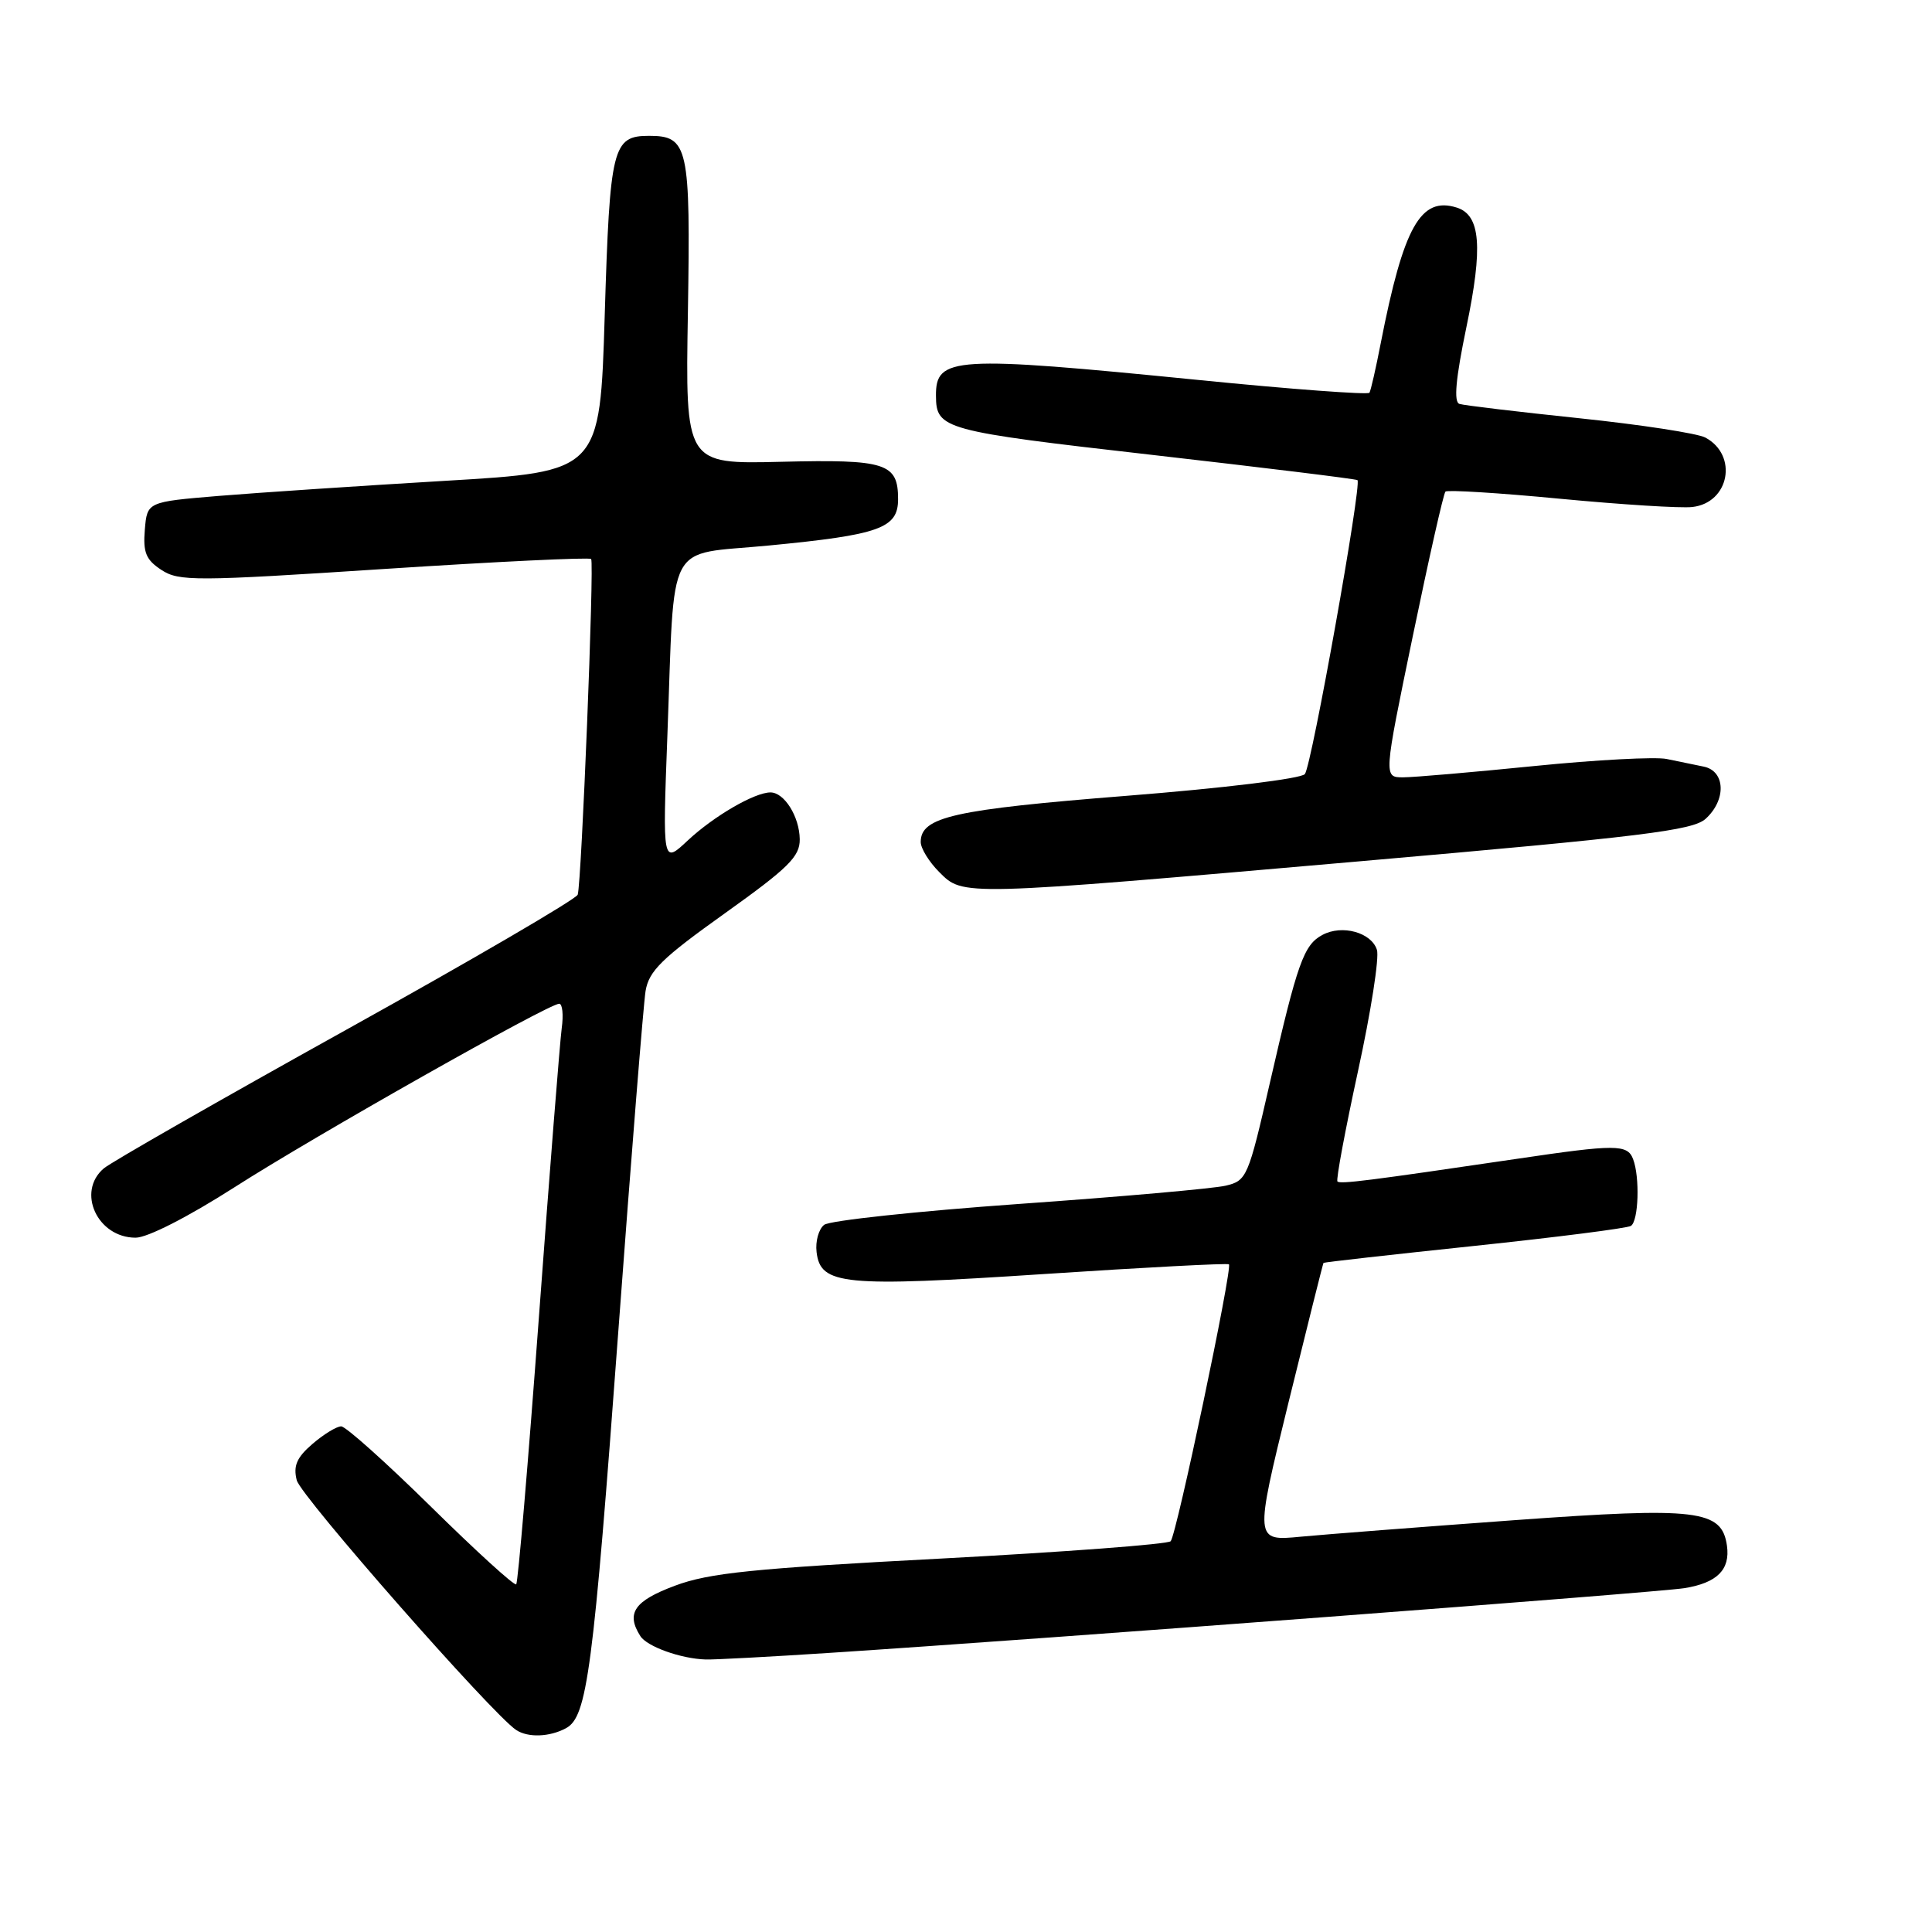 <?xml version="1.0" encoding="UTF-8" standalone="no"?>
<!DOCTYPE svg PUBLIC "-//W3C//DTD SVG 1.1//EN" "http://www.w3.org/Graphics/SVG/1.1/DTD/svg11.dtd" >
<svg xmlns="http://www.w3.org/2000/svg" xmlns:xlink="http://www.w3.org/1999/xlink" version="1.1" viewBox="0 0 256 256">
 <g >
 <path fill="currentColor"
d=" M 74.99 229.00 C 77.81 227.49 78.59 221.56 81.96 176.00 C 83.65 153.18 85.26 133.07 85.54 131.32 C 85.98 128.66 87.68 126.99 96.03 121.03 C 104.49 114.99 106.00 113.50 105.97 111.20 C 105.93 108.21 103.93 105.00 102.09 105.00 C 99.99 105.00 94.60 108.13 91.14 111.36 C 87.79 114.50 87.79 114.50 88.43 97.50 C 89.43 71.00 88.05 73.62 101.80 72.29 C 116.57 70.87 119.00 70.00 119.00 66.15 C 119.00 61.36 117.42 60.85 103.48 61.19 C 90.81 61.50 90.81 61.50 91.15 41.39 C 91.51 19.41 91.20 18.00 86.00 18.00 C 81.17 18.00 80.81 19.45 80.13 41.74 C 79.50 62.50 79.50 62.50 59.00 63.71 C 47.72 64.38 34.23 65.28 29.00 65.71 C 19.50 66.50 19.50 66.50 19.19 70.19 C 18.94 73.21 19.34 74.18 21.39 75.52 C 23.71 77.04 25.85 77.03 50.93 75.39 C 65.80 74.42 78.13 73.83 78.33 74.07 C 78.76 74.57 77.06 116.96 76.55 118.55 C 76.36 119.13 62.55 127.19 45.86 136.46 C 29.16 145.74 14.71 154.00 13.75 154.82 C 10.11 157.92 12.90 164.00 17.97 164.00 C 19.54 164.00 24.89 161.27 31.07 157.32 C 41.68 150.52 72.68 133.00 74.10 133.00 C 74.52 133.00 74.68 134.46 74.43 136.25 C 74.19 138.04 72.83 155.25 71.41 174.50 C 69.99 193.75 68.64 209.69 68.40 209.93 C 68.17 210.17 63.10 205.55 57.14 199.68 C 51.18 193.81 45.81 189.00 45.21 189.00 C 44.60 189.00 42.89 190.05 41.40 191.33 C 39.32 193.12 38.84 194.23 39.32 196.14 C 39.85 198.26 65.21 227.12 68.39 229.23 C 69.96 230.27 72.81 230.17 74.99 229.00 Z  M 110.00 219.01 C 139.02 217.12 219.60 211.01 223.19 210.44 C 227.53 209.74 229.28 207.99 228.83 204.81 C 228.15 200.05 224.96 199.67 200.68 201.43 C 188.48 202.32 175.74 203.30 172.36 203.62 C 166.23 204.21 166.23 204.21 170.73 185.85 C 173.21 175.76 175.30 167.43 175.37 167.34 C 175.44 167.25 184.43 166.24 195.35 165.09 C 206.26 163.94 215.60 162.75 216.10 162.44 C 217.12 161.81 217.31 155.98 216.39 153.58 C 215.64 151.61 214.09 151.61 201.00 153.55 C 181.32 156.45 177.59 156.93 177.22 156.55 C 177.01 156.34 178.24 149.77 179.94 141.94 C 181.65 134.11 182.78 126.88 182.45 125.86 C 181.72 123.55 177.83 122.48 175.23 123.88 C 172.75 125.20 171.92 127.55 168.27 143.46 C 165.40 156.00 165.21 156.45 162.40 157.11 C 160.81 157.49 148.47 158.58 135.00 159.53 C 121.53 160.49 109.91 161.73 109.20 162.30 C 108.48 162.87 108.03 164.48 108.20 165.90 C 108.71 170.28 111.72 170.57 138.29 168.82 C 151.61 167.94 162.65 167.36 162.84 167.53 C 163.34 168.00 155.90 203.38 155.12 204.22 C 154.75 204.62 141.04 205.65 124.65 206.52 C 99.76 207.83 93.95 208.42 89.42 210.12 C 84.04 212.13 82.92 213.76 84.85 216.79 C 85.73 218.18 90.22 219.79 93.50 219.89 C 94.60 219.93 102.03 219.53 110.00 219.01 Z  M 180.25 114.12 C 217.60 110.86 224.30 110.04 226.00 108.50 C 228.77 105.99 228.63 102.17 225.75 101.58 C 224.51 101.33 222.30 100.87 220.84 100.57 C 219.38 100.26 211.50 100.68 203.34 101.50 C 195.18 102.32 187.34 103.00 185.92 103.00 C 183.33 103.00 183.33 103.00 187.20 84.30 C 189.33 74.02 191.27 65.39 191.53 65.14 C 191.78 64.89 198.63 65.31 206.74 66.09 C 214.86 66.86 222.74 67.36 224.25 67.18 C 229.16 66.62 230.33 60.32 225.97 57.98 C 224.92 57.42 217.42 56.27 209.28 55.42 C 201.15 54.57 194.00 53.72 193.38 53.52 C 192.61 53.27 192.88 50.21 194.31 43.33 C 196.52 32.72 196.18 28.51 193.04 27.51 C 188.24 25.99 185.98 30.02 182.95 45.50 C 182.31 48.80 181.64 51.74 181.46 52.04 C 181.29 52.33 171.10 51.58 158.82 50.35 C 126.31 47.11 123.98 47.25 124.02 52.45 C 124.05 56.87 124.92 57.11 152.62 60.27 C 167.40 61.96 179.67 63.46 179.87 63.62 C 180.48 64.09 173.81 101.43 172.90 102.57 C 172.42 103.18 162.08 104.44 149.27 105.45 C 126.35 107.27 122.00 108.24 122.00 111.57 C 122.00 112.41 123.10 114.20 124.45 115.55 C 127.65 118.75 127.09 118.76 180.25 114.12 Z "/>
</g>
</svg>